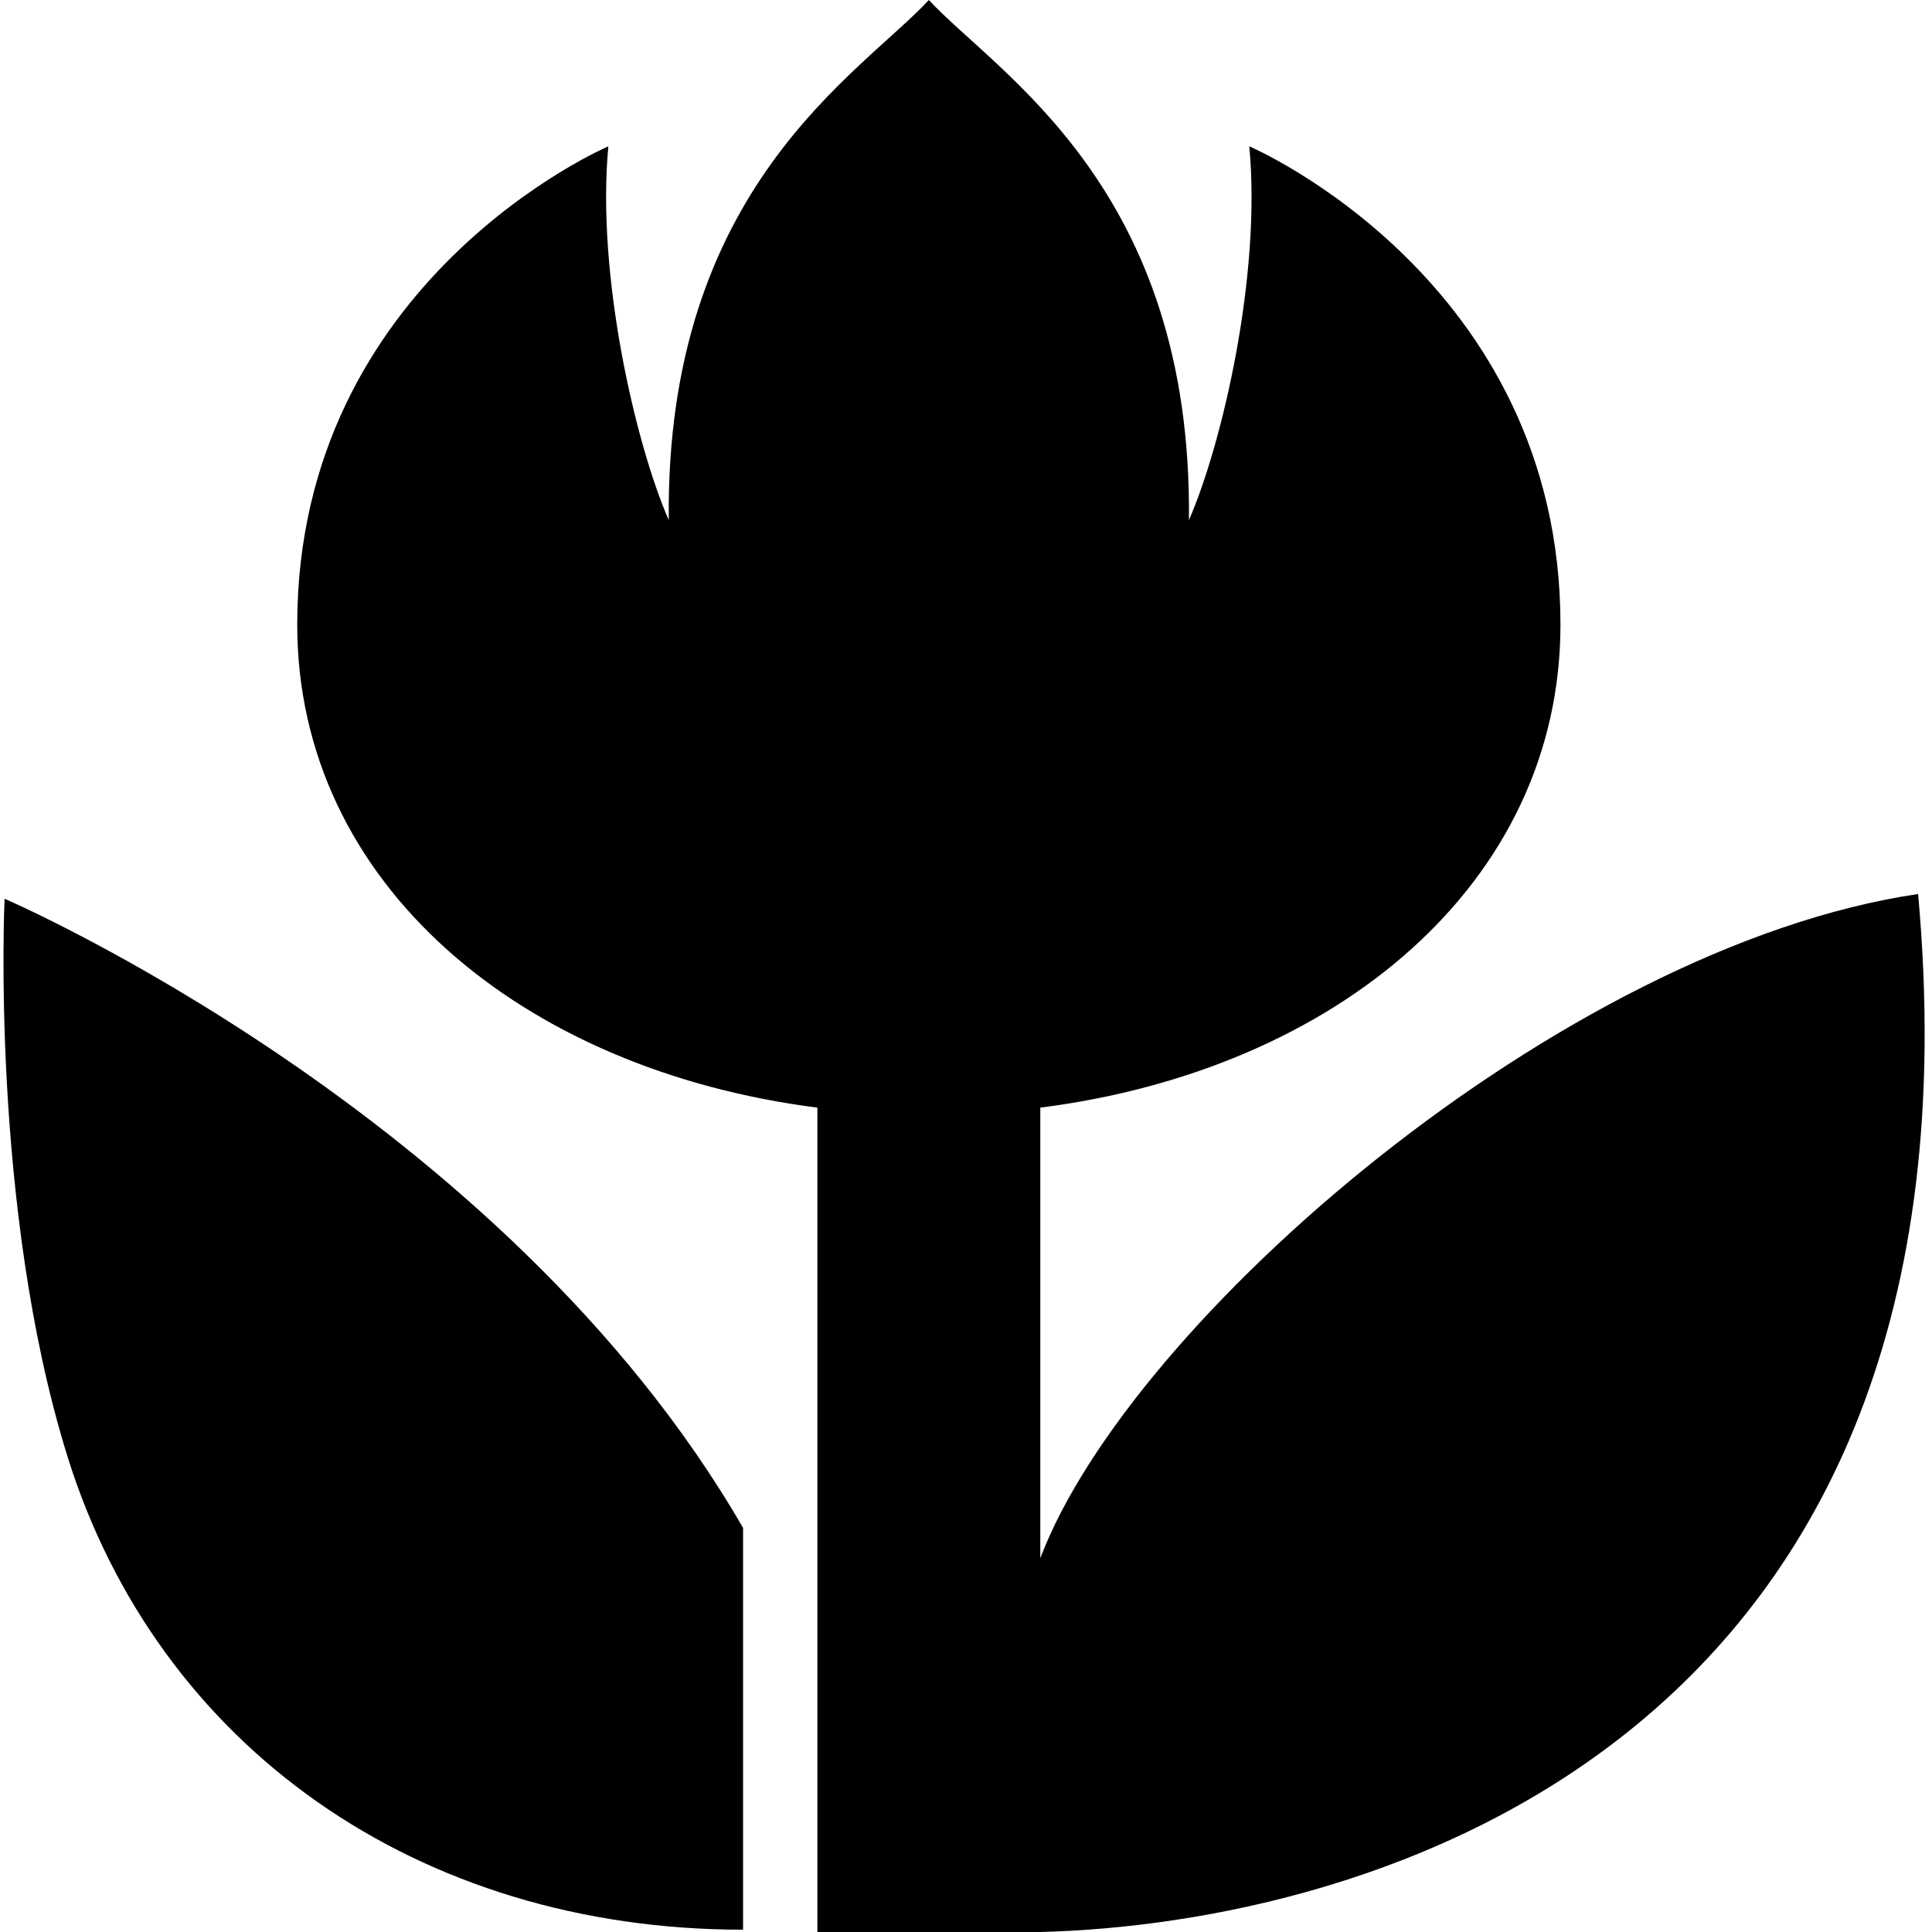 <svg xmlns="http://www.w3.org/2000/svg" xmlns:xlink="http://www.w3.org/1999/xlink" width="26" height="26" viewBox="0 0 26 26"><path fill="currentColor" d="M12.5 0C11.576.997 8.951 2.519 9 7c-.448-1.025-.976-3.303-.813-5.031c0 0-4.187 1.788-4.187 6.437c0 3.483 3.02 5.993 7 6.5V26h3c4.392-.11 12.855-2.495 11.813-13.969c-4.799.71-10.605 5.749-11.813 8.938v-6.063c3.98-.506 7-3.016 7-6.5c0-4.649-4.188-6.437-4.188-6.437C16.977 3.697 16.448 5.975 16 7c.049-4.481-2.576-6.003-3.5-7M.062 12.094s-.198 4.148.844 7.5c1.218 3.913 4.722 6.375 9.094 6.375v-5.407C6.78 14.989.062 12.095.062 12.095z"/></svg>